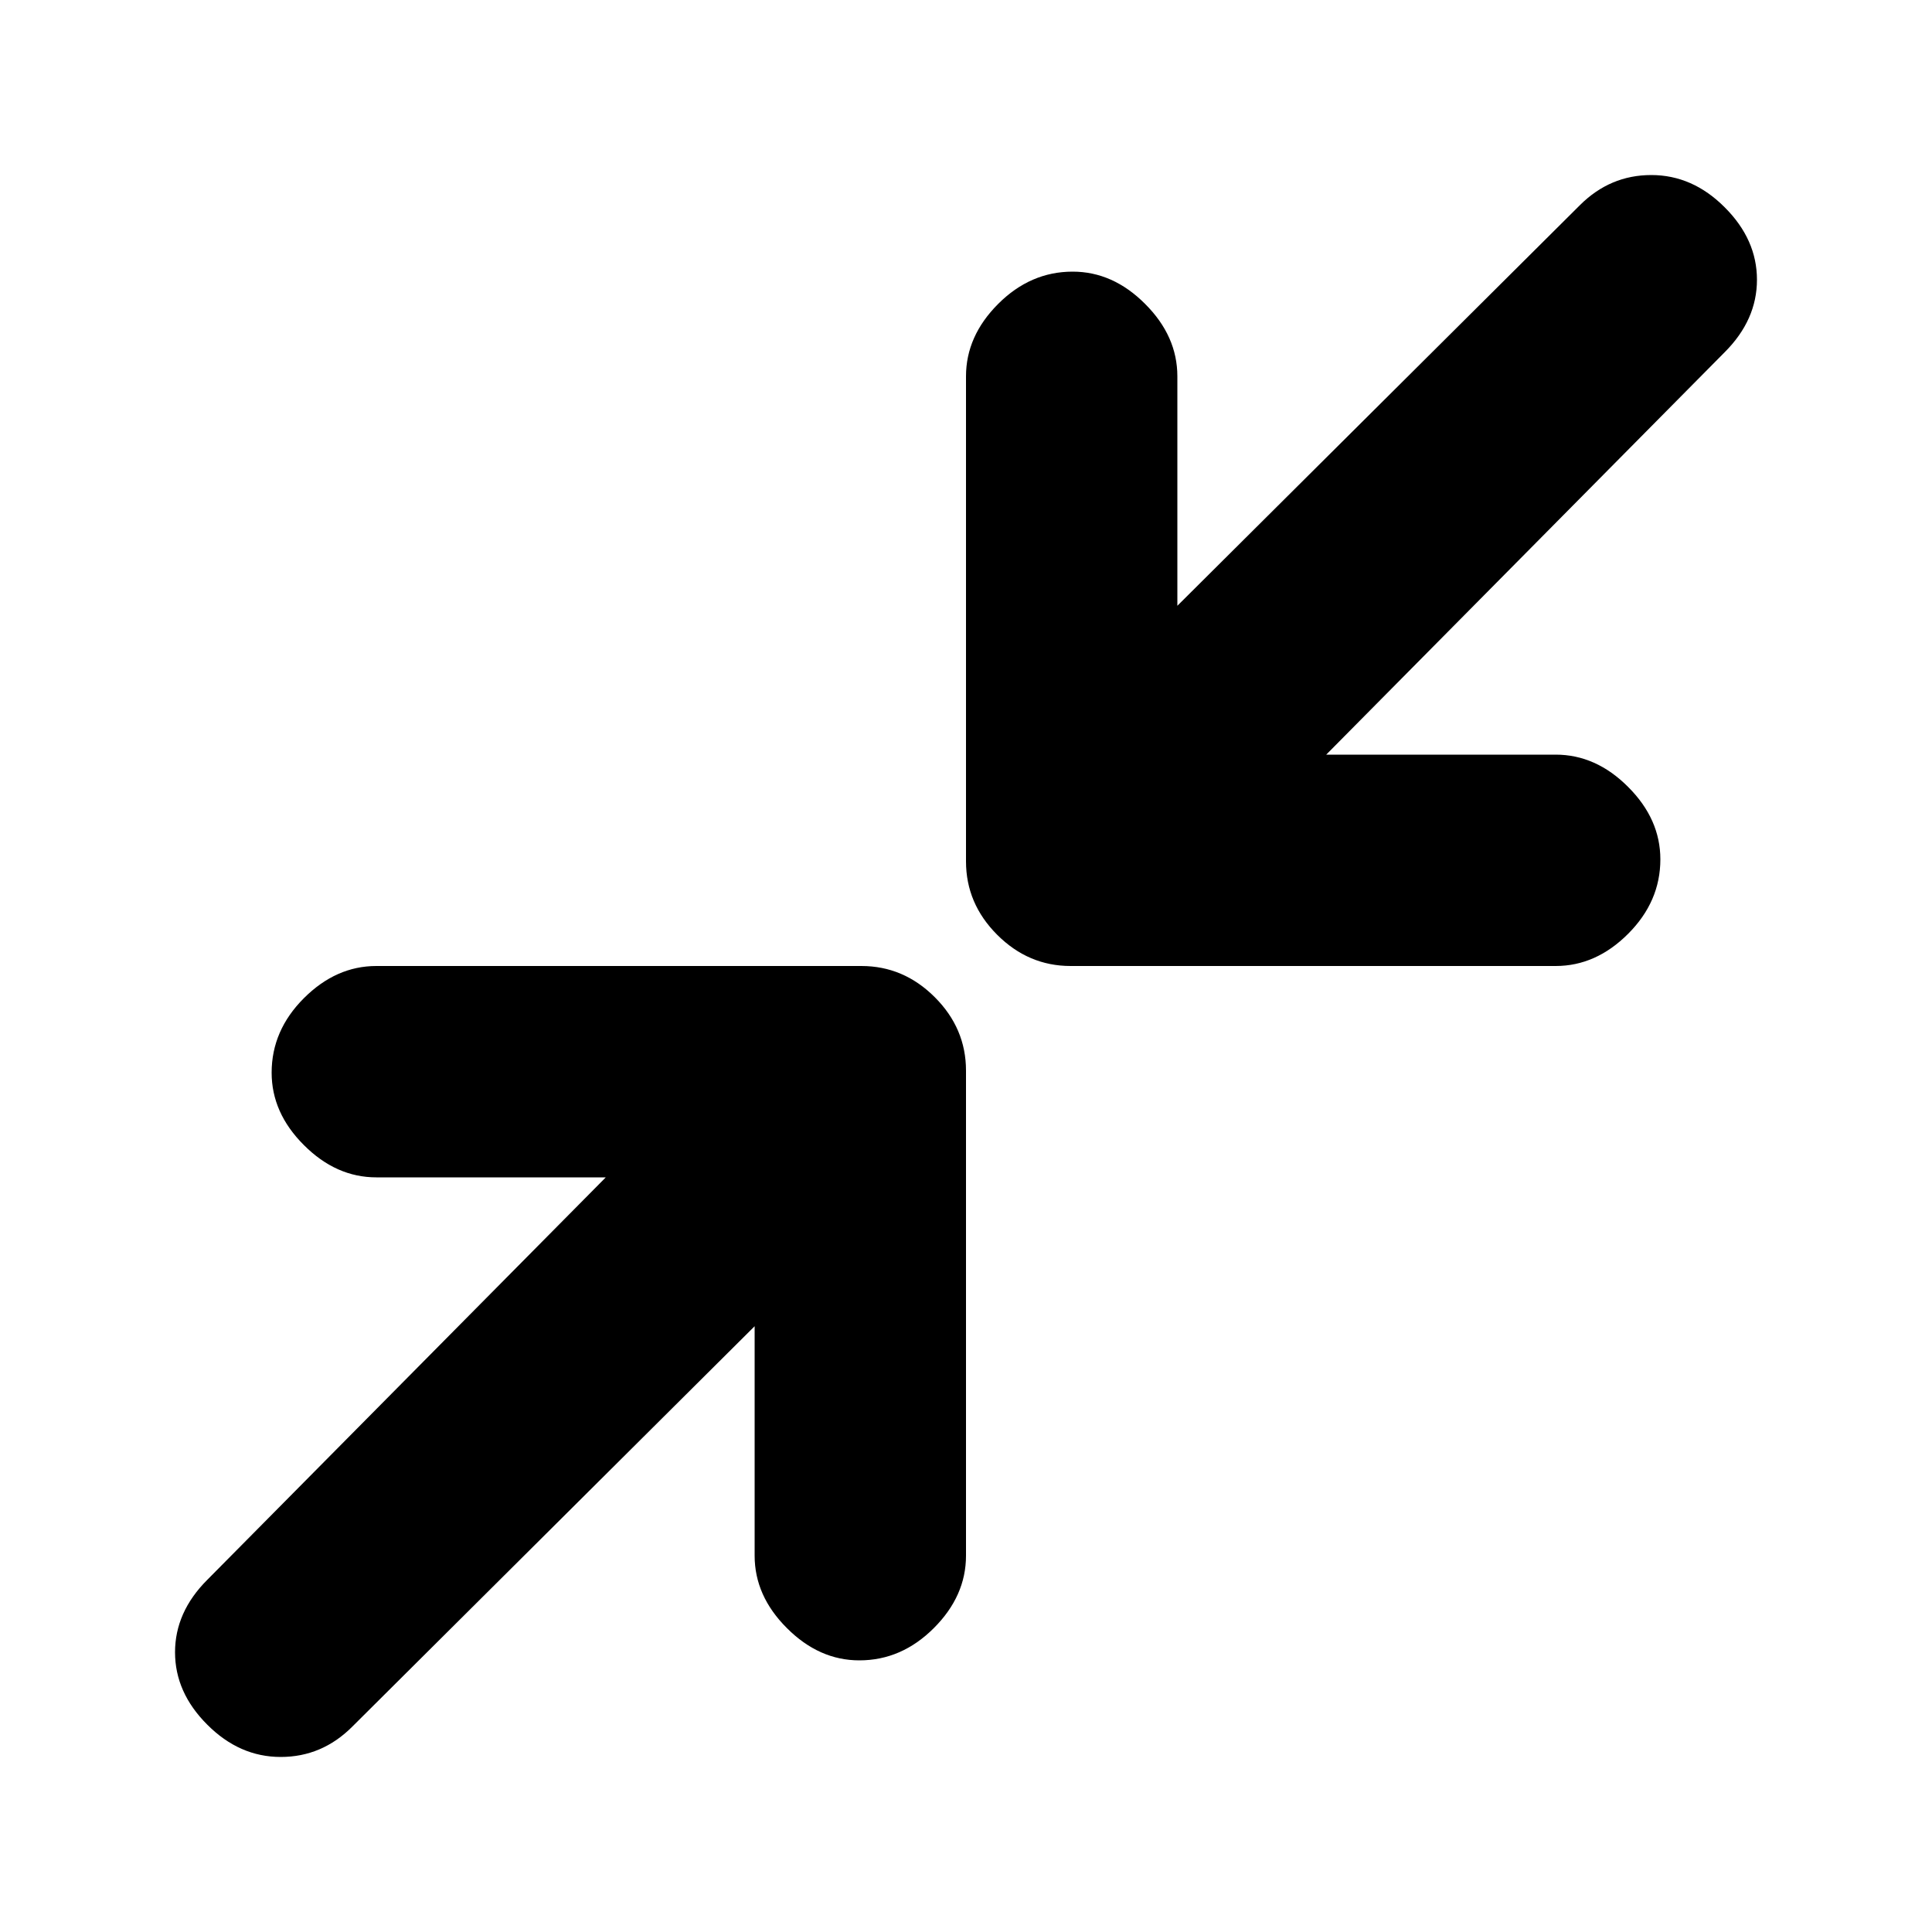 <svg xmlns="http://www.w3.org/2000/svg" height="20" width="20"><path d="M11.083 10q-.437 0-.76-.323T10 8.917V3.896q0-.417.333-.75.334-.334.771-.334.417 0 .75.334.334.333.334.75v2.375l4.166-4.146q.313-.313.74-.313t.76.334q.334.333.334.75 0 .416-.334.75l-4.125 4.166h2.375q.417 0 .75.334.334.333.334.75 0 .437-.334.771-.333.333-.75.333Zm-8.937 7.854q-.334-.333-.334-.75 0-.416.334-.75l4.125-4.166H3.896q-.417 0-.75-.334-.334-.333-.334-.75 0-.437.334-.771.333-.333.75-.333h5.021q.437 0 .76.323t.323.76v5.021q0 .417-.333.75-.334.334-.771.334-.417 0-.75-.334-.334-.333-.334-.75v-2.375l-4.166 4.146q-.313.313-.74.313t-.76-.334Z"/></svg>